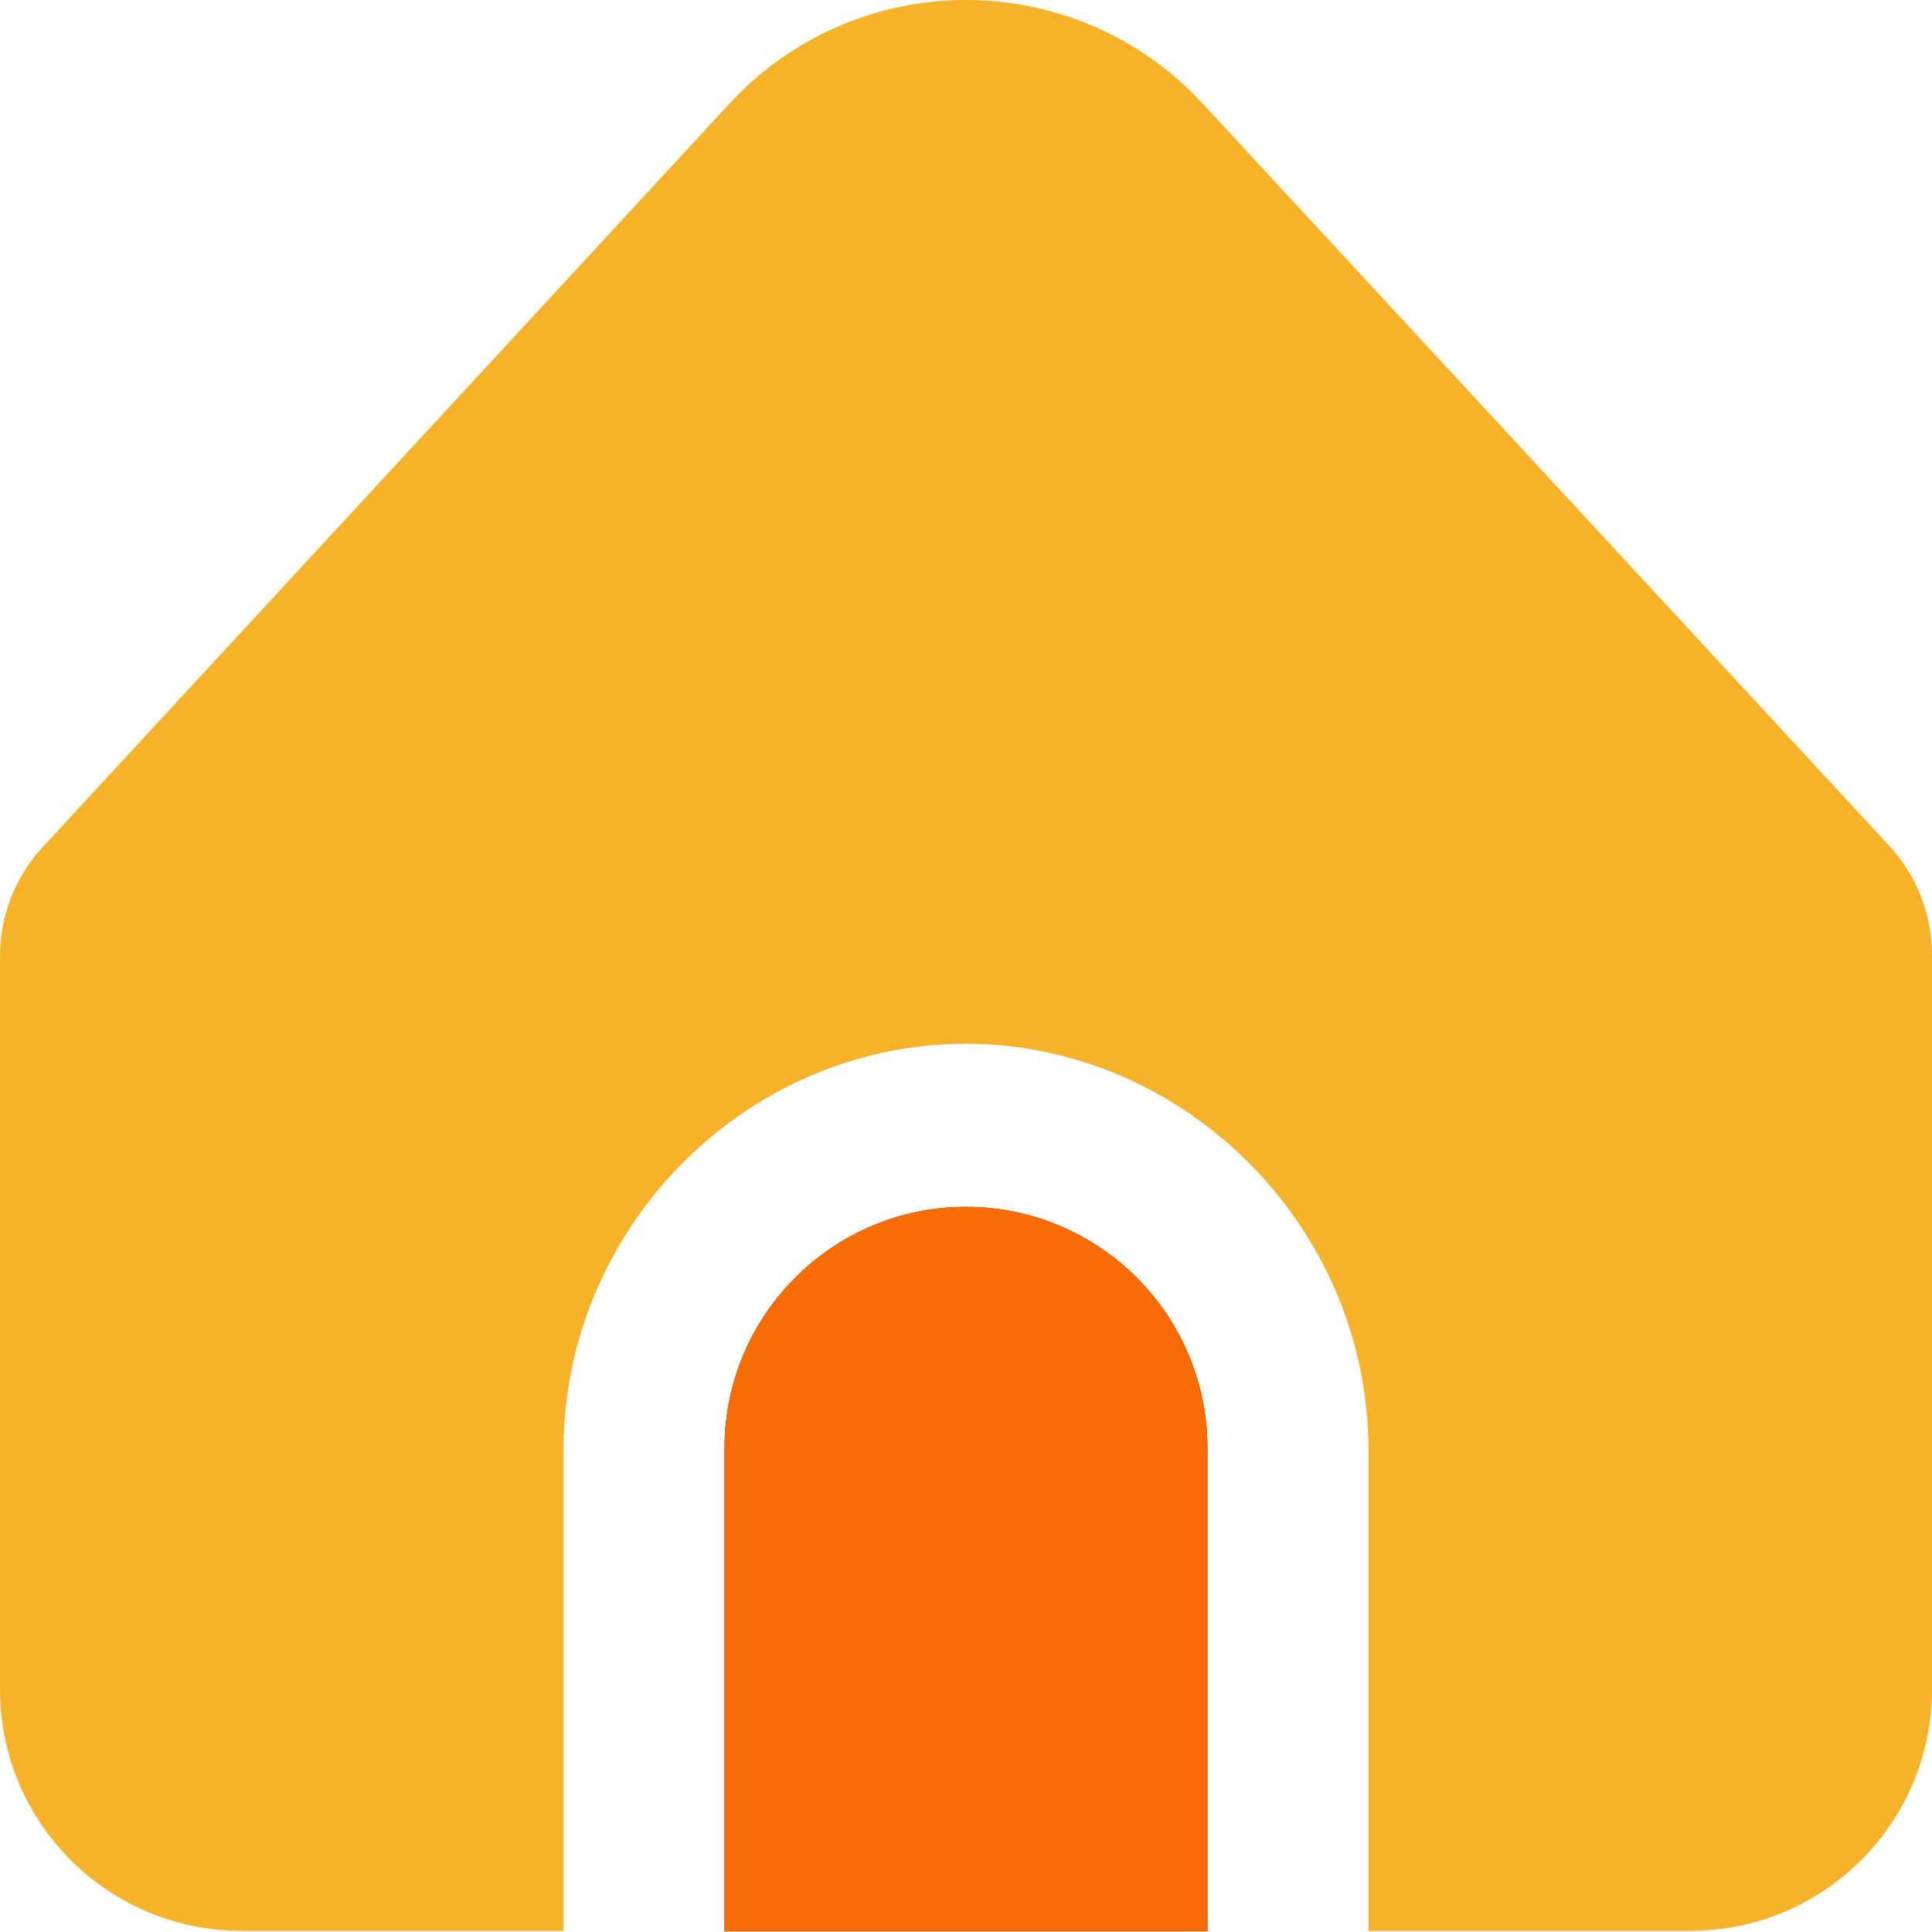 <svg width="20" height="20" viewBox="0 0 20 20" fill="none" xmlns="http://www.w3.org/2000/svg">
<g clip-path="url(#clip0_3659_7952)">
<path d="M10 12.493C8.619 12.493 7.5 13.613 7.5 14.993V19.993H12.5V14.993C12.5 13.613 11.381 12.493 10 12.493Z" fill="#374957"/>
<path d="M14.167 14.988V19.988H17.5C18.881 19.988 20 18.868 20 17.488V9.887C20 9.454 19.832 9.038 19.531 8.727L12.449 1.071C11.2 -0.281 9.091 -0.364 7.739 0.885C7.675 0.945 7.613 1.007 7.553 1.071L0.484 8.724C0.174 9.037 -0 9.459 5.9134e-08 9.899V17.488C5.9134e-08 18.868 1.119 19.988 2.5 19.988H5.833V14.988C5.849 12.715 7.684 10.86 9.899 10.806C12.188 10.751 14.149 12.638 14.167 14.988Z" fill="#F6B229"/>
<path d="M10 12.493C8.619 12.493 7.5 13.613 7.5 14.993V19.993H12.5V14.993C12.5 13.613 11.381 12.493 10 12.493Z" fill="#F96B05"/>
</g>
<defs>
<clipPath id="clip0_3659_7952">
<rect width="20" height="20" fill="white"/>
</clipPath>
</defs>
</svg>
